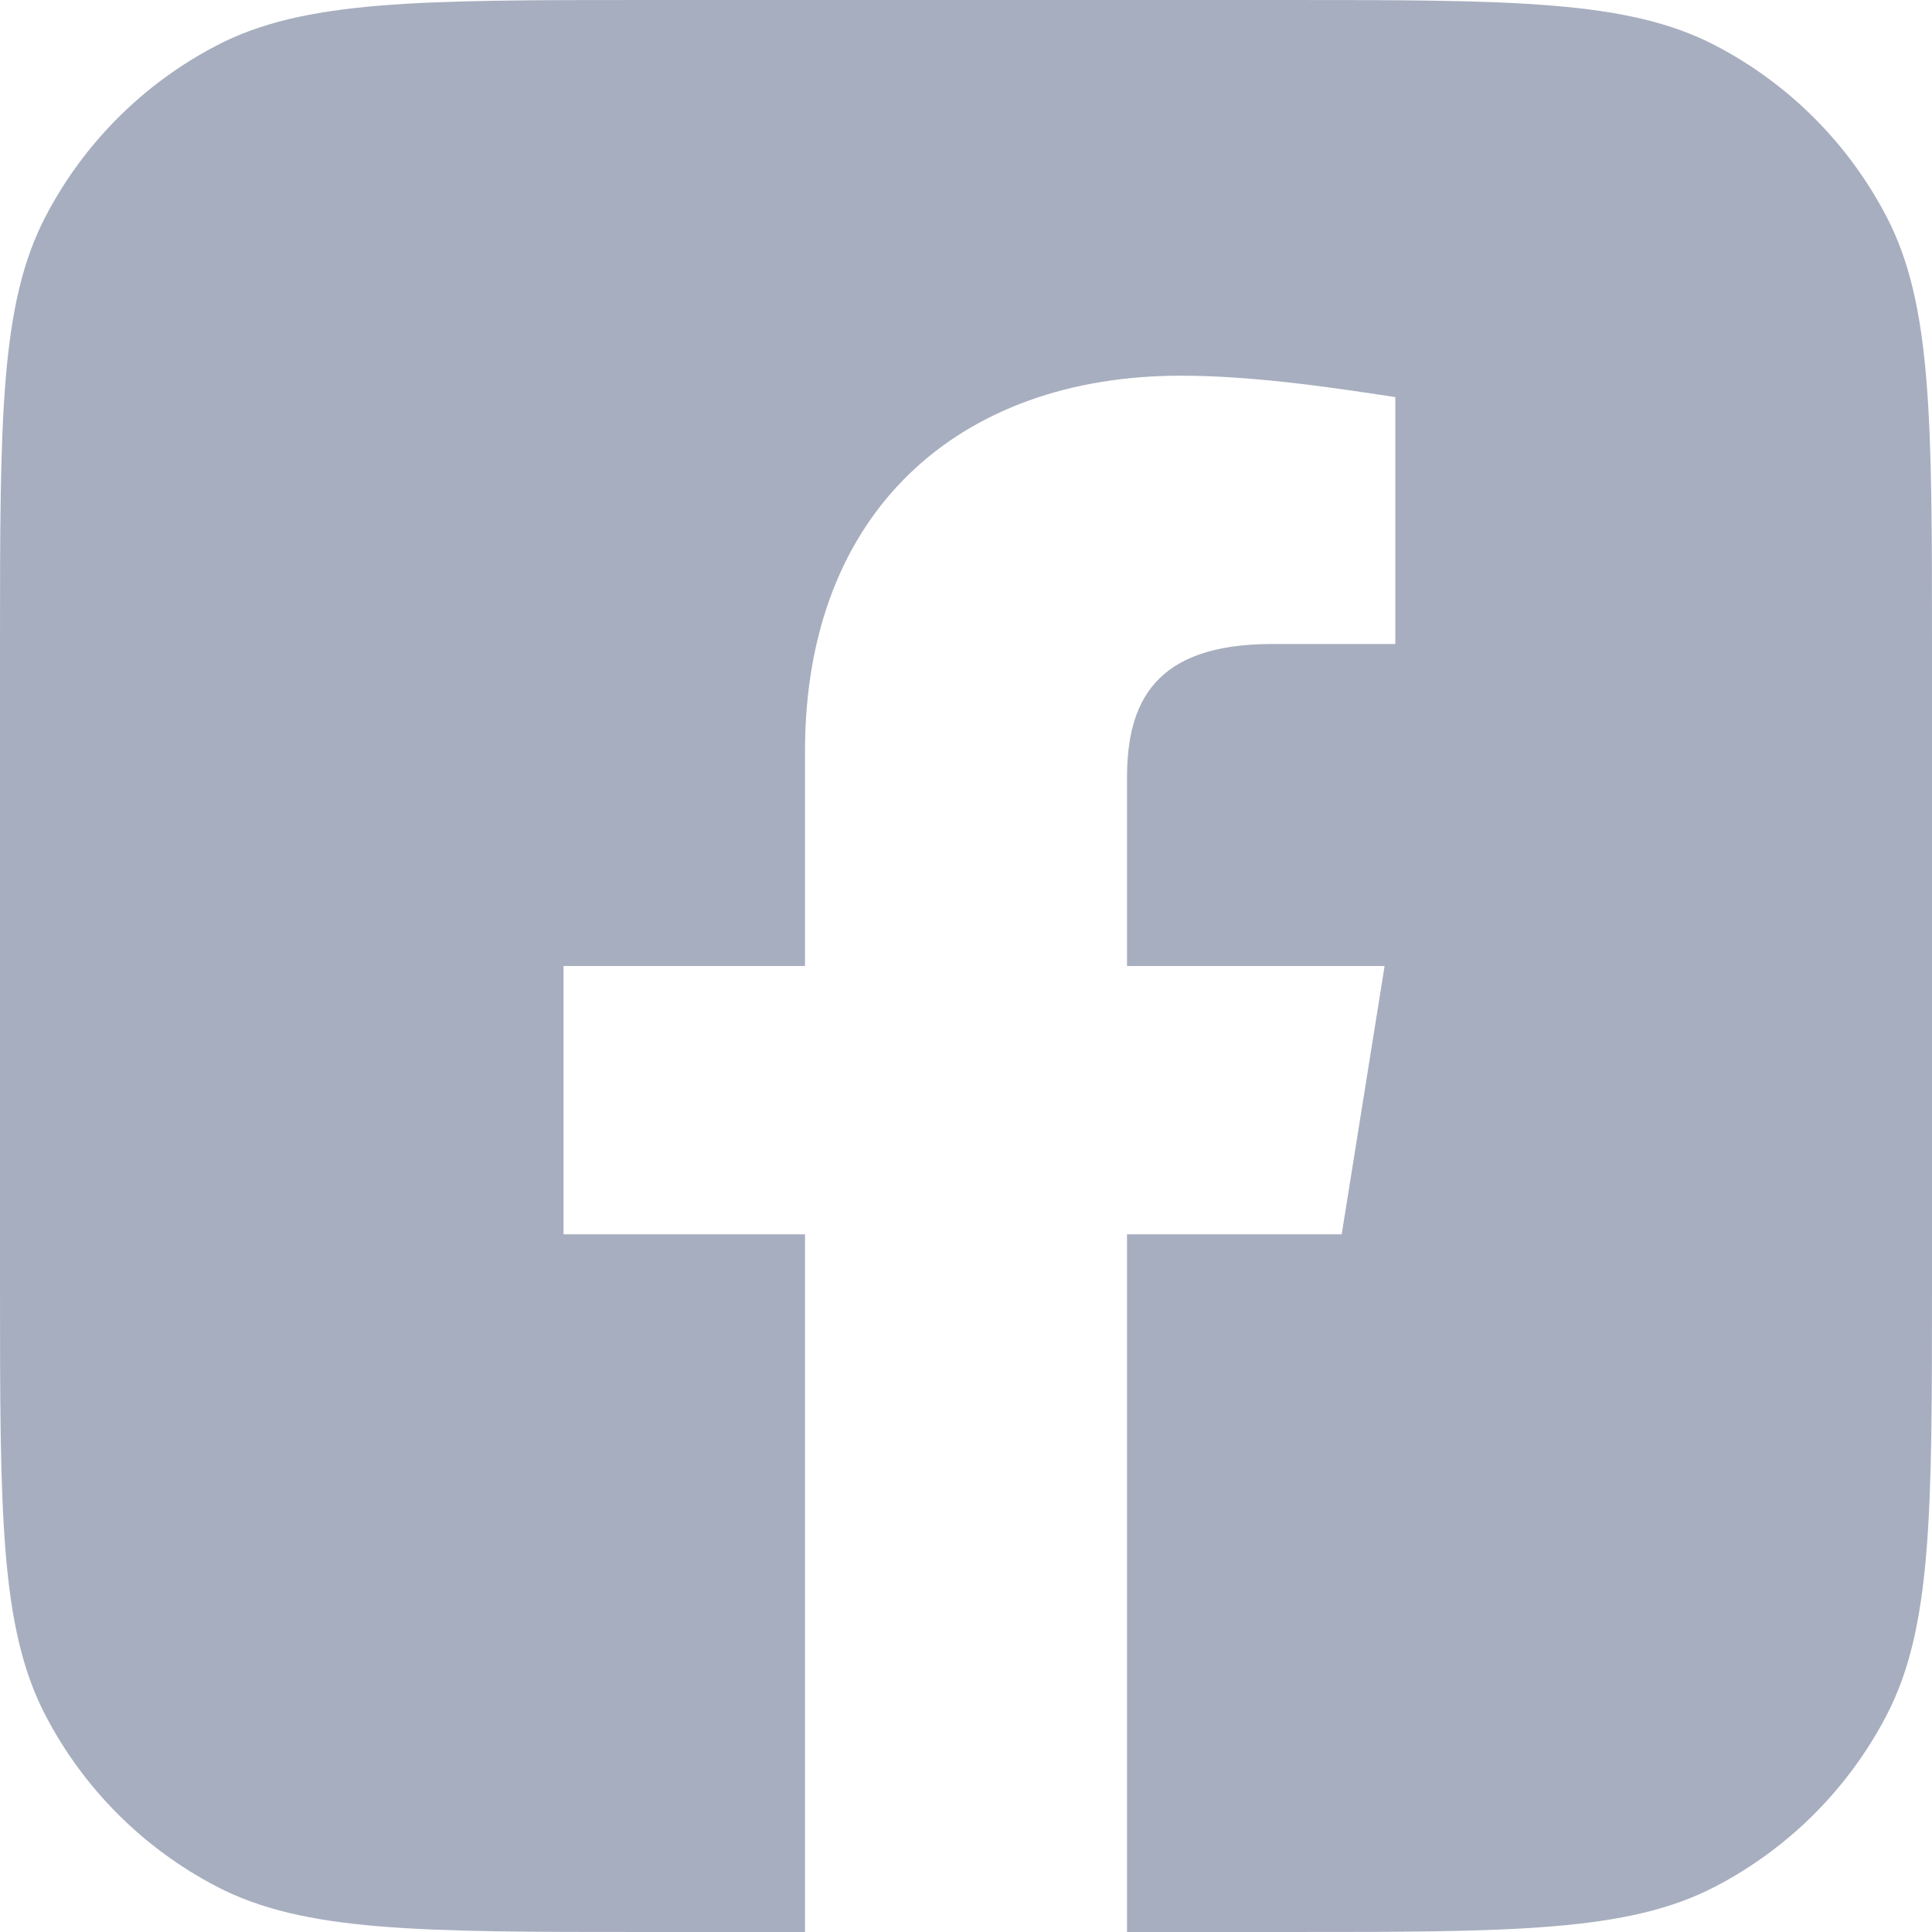 <svg width="24" height="24" viewBox="0 0 24 24" fill="none" xmlns="http://www.w3.org/2000/svg">
<path fill-rule="evenodd" clip-rule="evenodd" d="M0.563 2.695C0 3.779 0 5.203 0 8.05V15.95C0 18.797 0 20.221 0.563 21.305C1.037 22.218 1.782 22.963 2.695 23.437C3.779 24 5.203 24 8.05 24H15.95C18.797 24 20.221 24 21.305 23.437C22.218 22.963 22.963 22.218 23.437 21.305C24 20.221 24 18.797 24 15.95V8.05C24 5.203 24 3.779 23.437 2.695C22.963 1.782 22.218 1.037 21.305 0.563C20.221 0 18.797 0 15.95 0H8.05C5.203 0 3.779 0 2.695 0.563C1.782 1.037 1.037 1.782 0.563 2.695ZM17.2 12L16.667 15.333H14V24H10V15.333H7V12H10V9.333C10 6.333 11.933 4.667 14.667 4.667C15.533 4.667 16.467 4.8 17.333 4.933V8H15.8C14.333 8 14 8.733 14 9.667V12H17.2Z" fill="#A7AEBF"/>
</svg>
